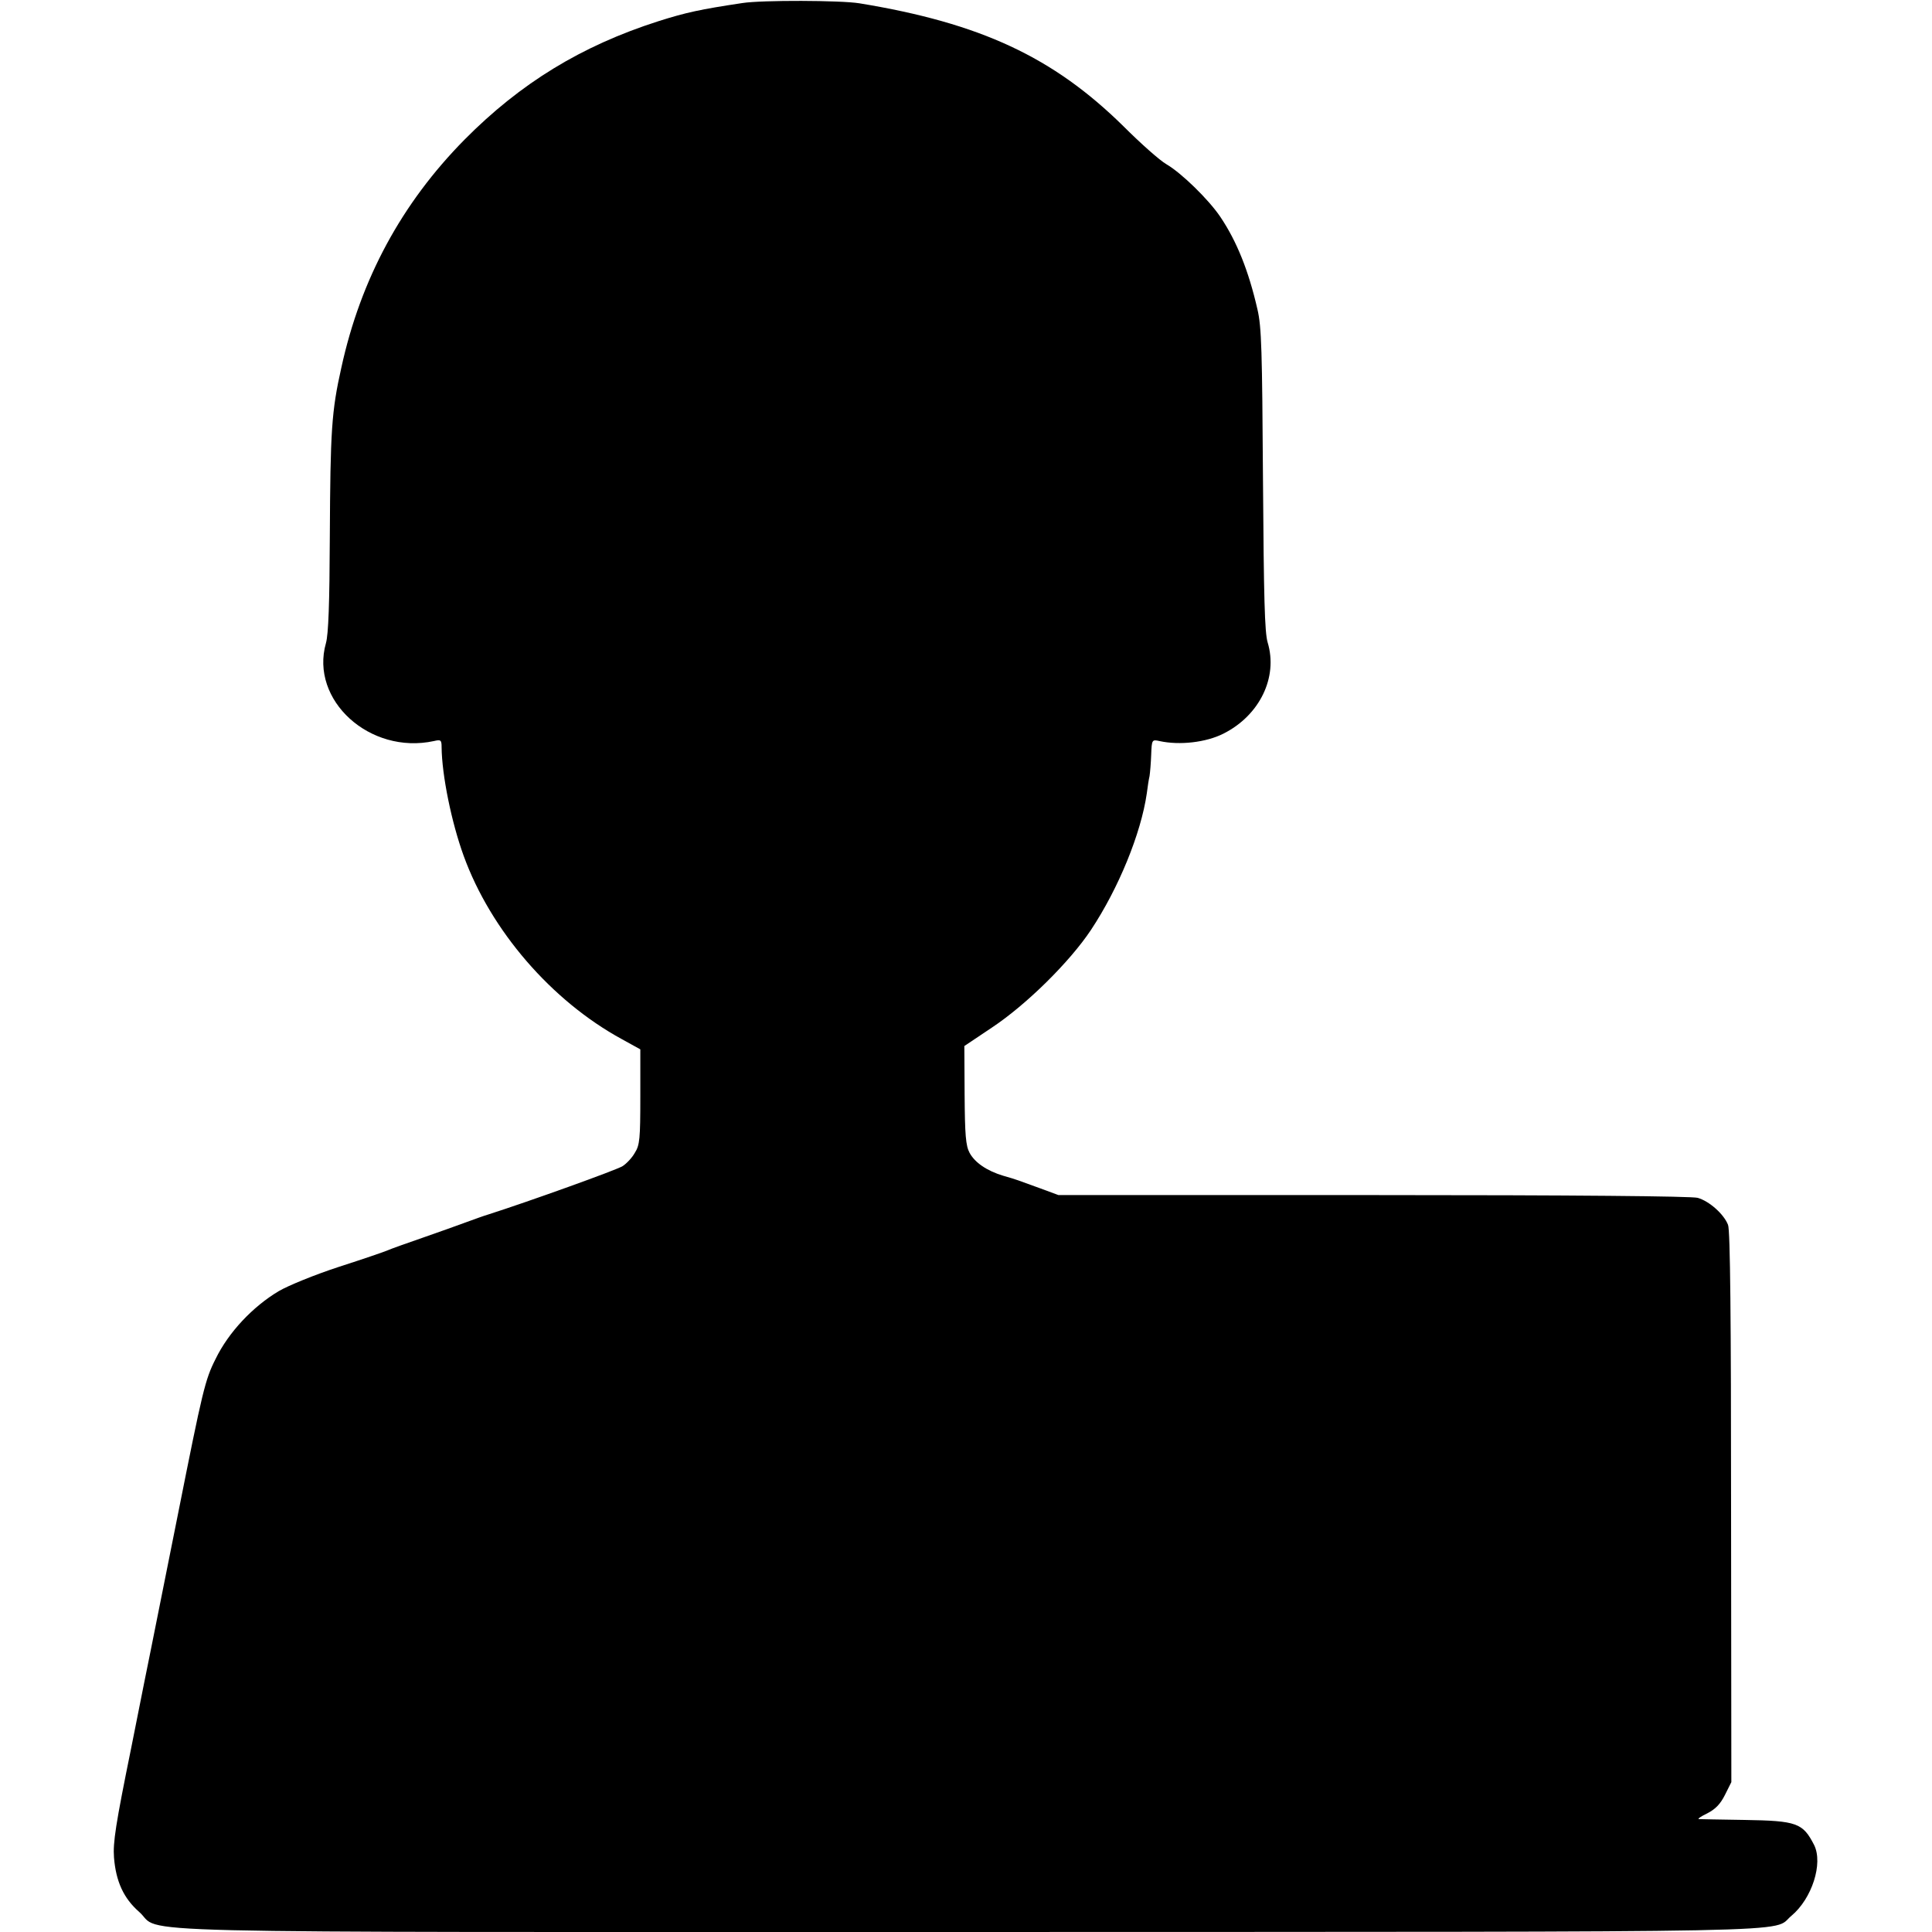 <?xml version="1.0" standalone="no"?>
<!DOCTYPE svg PUBLIC "-//W3C//DTD SVG 20010904//EN"
 "http://www.w3.org/TR/2001/REC-SVG-20010904/DTD/svg10.dtd">
<svg version="1.0" xmlns="http://www.w3.org/2000/svg"
 width="700pt" height="700pt" viewBox="0 0 700 700"
 preserveAspectRatio="xMidYMid meet">
<g transform="translate(0,700) scale(0.1,-0.1)"
fill="#000000" stroke="none">
<path d="M2690 6989 c-153 -23 -204 -34 -305 -66 -278 -89 -499 -224 -702
-429 -228 -231 -376 -505 -446 -825 -36 -160 -40 -229 -42 -614 -1 -243 -5
-353 -14 -385 -59 -207 159 -405 391 -355 25 6 28 4 28 -22 1 -102 36 -273 80
-394 98 -270 318 -525 573 -664 l67 -37 0 -171 c0 -153 -2 -176 -20 -204 -10
-18 -30 -39 -44 -48 -19 -13 -342 -129 -486 -175 -14 -4 -50 -17 -80 -28 -30
-11 -102 -37 -160 -57 -58 -20 -114 -40 -125 -45 -11 -5 -90 -32 -177 -60 -86
-28 -184 -68 -218 -88 -94 -56 -182 -149 -229 -246 -38 -75 -47 -114 -135
-556 -52 -261 -97 -486 -100 -500 -3 -14 -35 -173 -71 -355 -56 -275 -66 -341
-62 -395 7 -87 35 -148 91 -197 91 -80 -193 -73 3008 -73 3133 1 2902 -4 2979
59 74 62 115 189 82 256 -41 80 -62 88 -253 91 -85 1 -159 3 -165 3 -5 1 8 10
31 21 29 15 47 33 64 67 l23 46 -1 996 c0 678 -3 1005 -11 1023 -15 39 -68 86
-110 98 -23 6 -445 10 -1176 10 l-1140 0 -65 24 c-36 13 -72 26 -80 29 -8 3
-33 11 -55 17 -60 18 -103 48 -122 83 -14 26 -17 65 -18 210 l-1 177 100 67
c125 83 282 238 359 354 100 151 181 349 202 494 3 23 7 51 10 63 2 13 5 48 6
78 2 54 3 55 30 49 73 -16 169 -5 232 27 131 66 198 204 160 330 -11 37 -14
162 -17 590 -3 467 -5 553 -20 617 -32 140 -75 247 -135 336 -42 62 -140 158
-195 190 -23 13 -93 75 -156 138 -254 250 -517 373 -956 445 -67 11 -353 12
-424 1z"/>
</g>
</svg>
